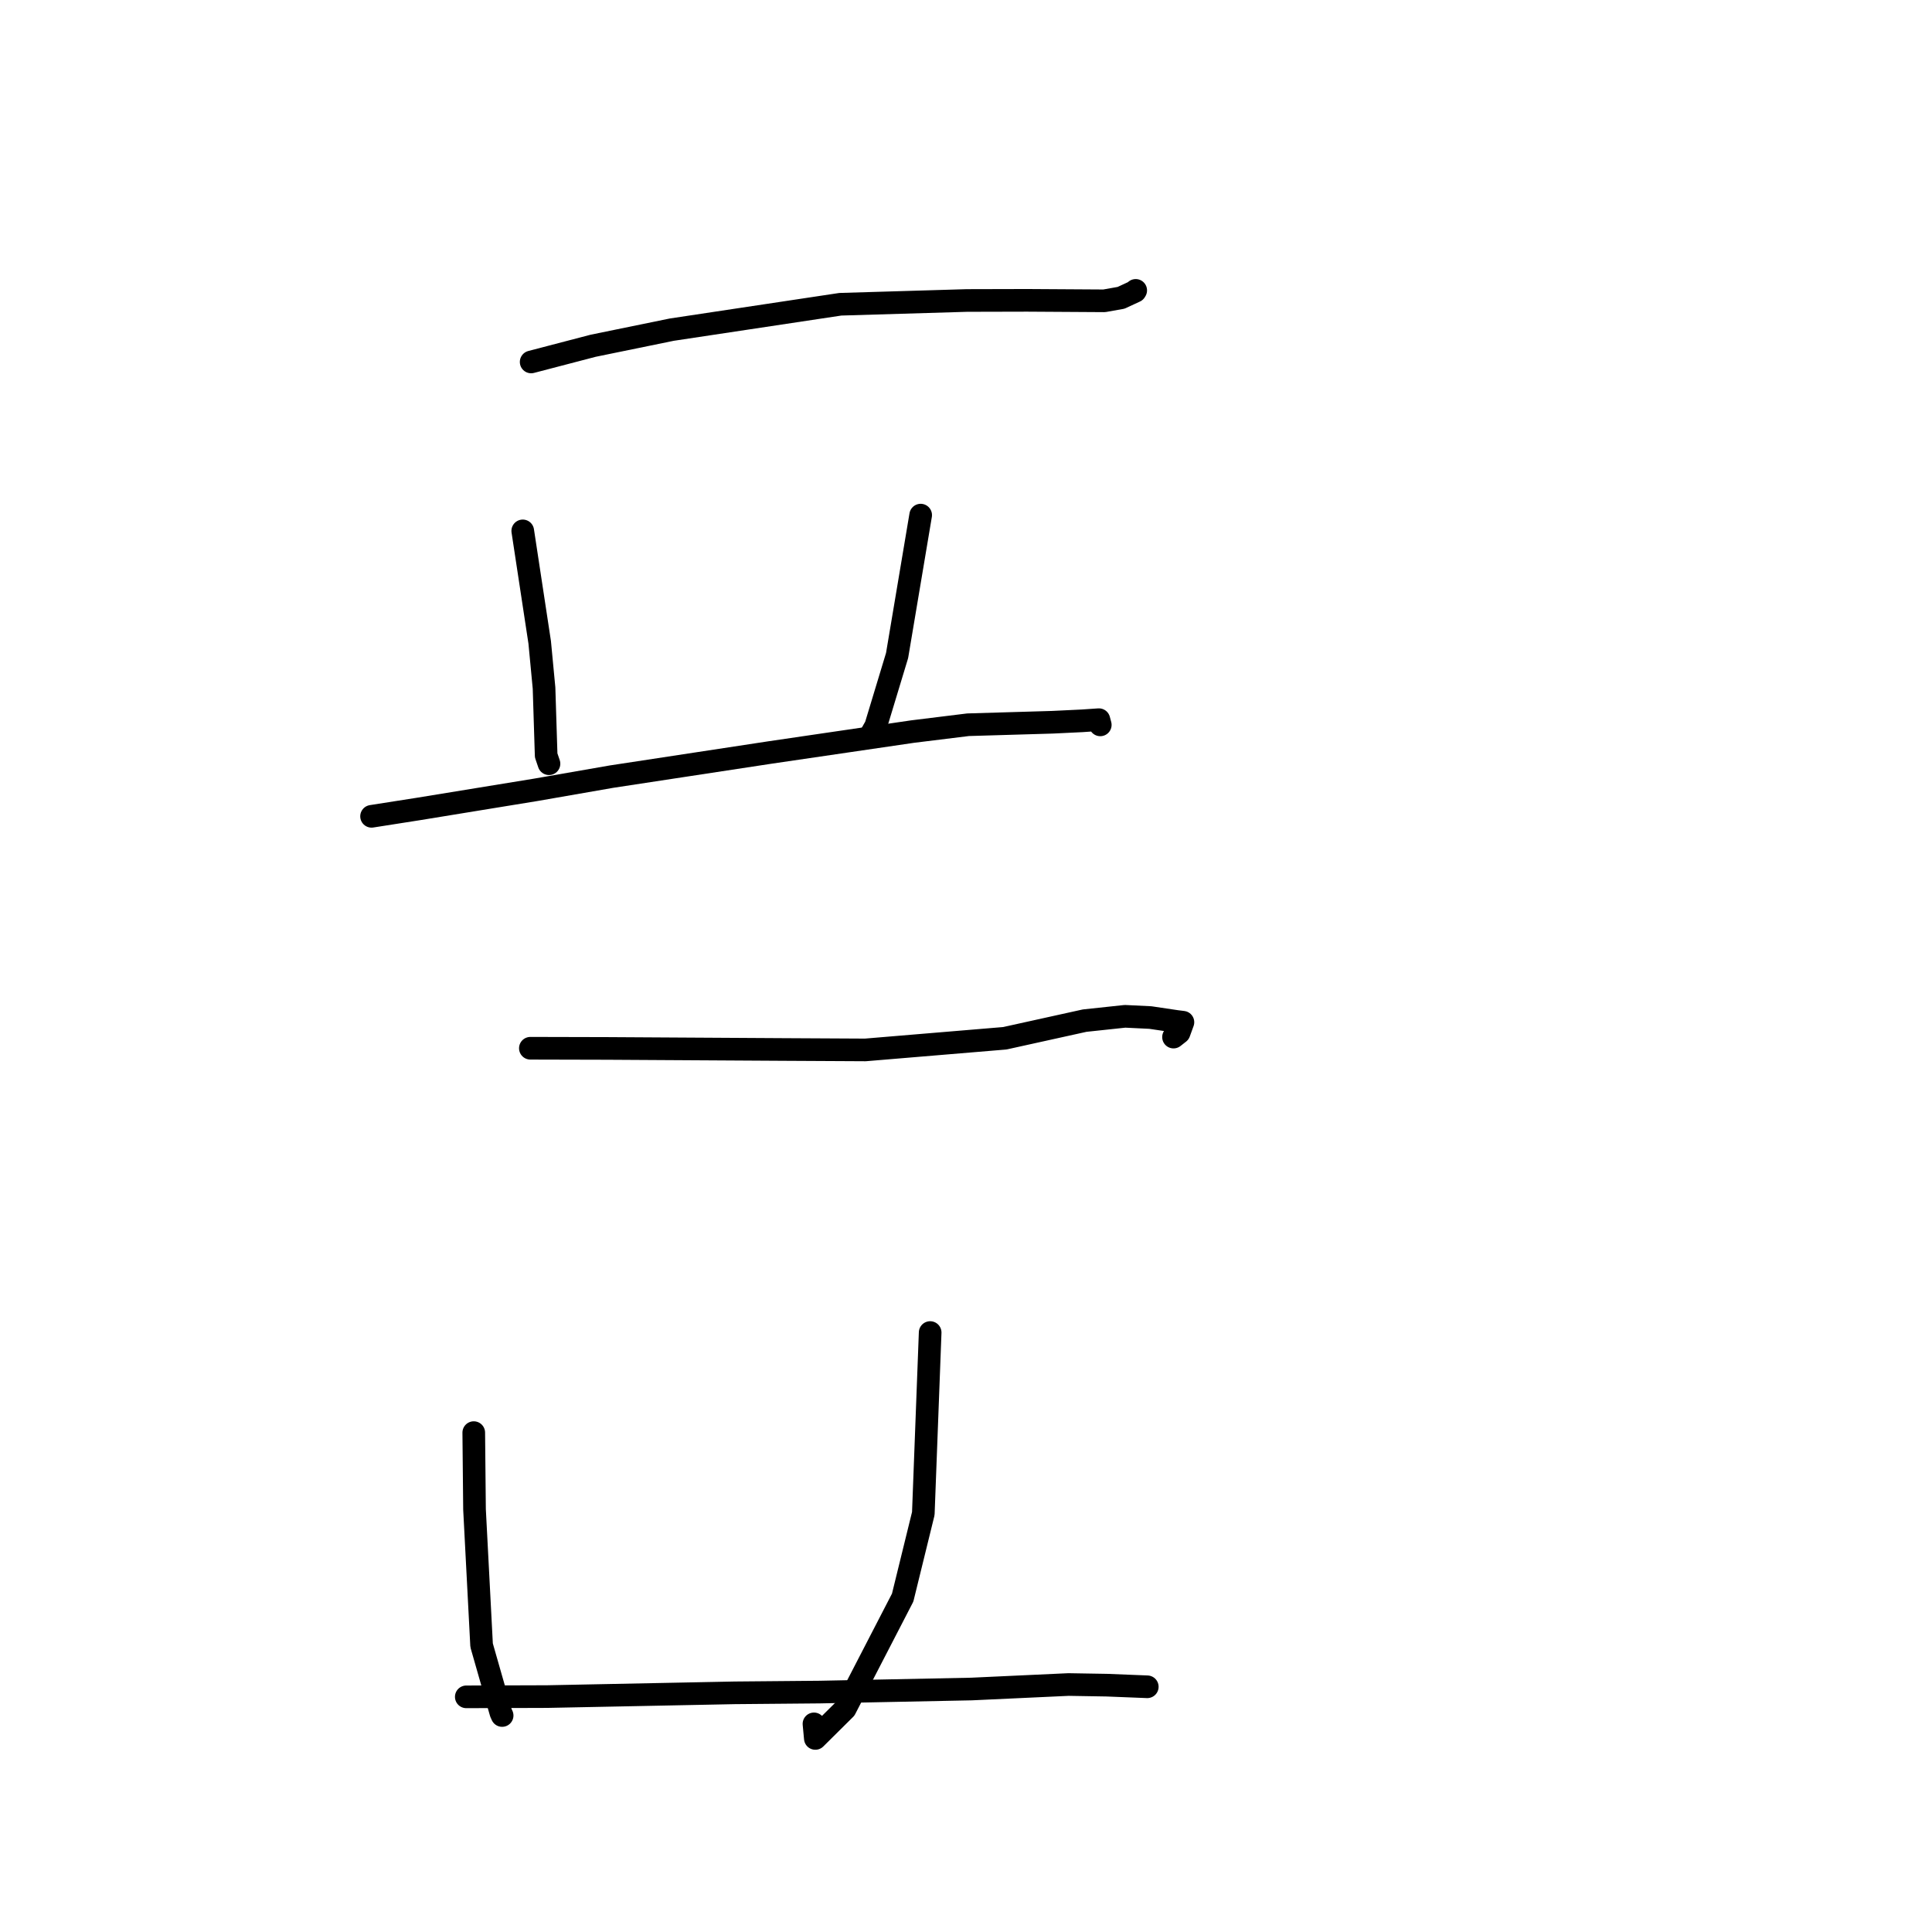 <?xml version="1.0" standalone="no"?>
    <svg width="256" height="256" xmlns="http://www.w3.org/2000/svg" version="1.1">
    <polyline stroke="black" stroke-width="3" stroke-linecap="round" fill="transparent" stroke-linejoin="round" points="70.381 47.961 78.587 45.817 89.014 43.68 111.348 40.316 128.119 39.816 136.108 39.797 146.314 39.86 148.544 39.463 150.416 38.597 150.462 38.52 150.481 38.49 150.488 38.477 " />
        <polyline stroke="black" stroke-width="3" stroke-linecap="round" fill="transparent" stroke-linejoin="round" points="69.267 70.345 71.512 85.109 72.088 91.17 72.369 100.095 72.681 101.01 72.744 101.197 " />
        <polyline stroke="black" stroke-width="3" stroke-linecap="round" fill="transparent" stroke-linejoin="round" points="121.994 68.256 118.869 86.859 116.034 96.219 115.391 97.352 " />
        <polyline stroke="black" stroke-width="3" stroke-linecap="round" fill="transparent" stroke-linejoin="round" points="49.234 108.166 55.386 107.202 71.003 104.654 81.041 102.906 102.133 99.694 120.92 96.938 128.276 96.031 139.455 95.702 143.39 95.513 145.608 95.361 145.754 95.907 145.792 96.05 " />
        <polyline stroke="black" stroke-width="3" stroke-linecap="round" fill="transparent" stroke-linejoin="round" points="70.276 138.898 80.464 138.923 103.931 139.063 114.662 139.12 133.141 137.576 143.723 135.239 149.075 134.667 152.429 134.83 155.926 135.349 156.744 135.45 156.24 136.836 155.497 137.419 " />
        <polyline stroke="black" stroke-width="3" stroke-linecap="round" fill="transparent" stroke-linejoin="round" points="62.775 189.83 62.876 200.002 63.814 218.011 66.374 226.963 66.519 227.278 66.535 227.314 " />
        <polyline stroke="black" stroke-width="3" stroke-linecap="round" fill="transparent" stroke-linejoin="round" points="123.251 176.569 122.344 200.548 119.608 211.69 111.987 226.433 108.036 230.352 107.855 228.422 " />
        <polyline stroke="black" stroke-width="3" stroke-linecap="round" fill="transparent" stroke-linejoin="round" points="61.785 224.84 72.499 224.806 97.341 224.309 108.622 224.209 128.741 223.803 141.586 223.208 146.638 223.293 151.804 223.498 151.982 223.506 152.01 223.507 152.021 223.507 " />
        </svg>